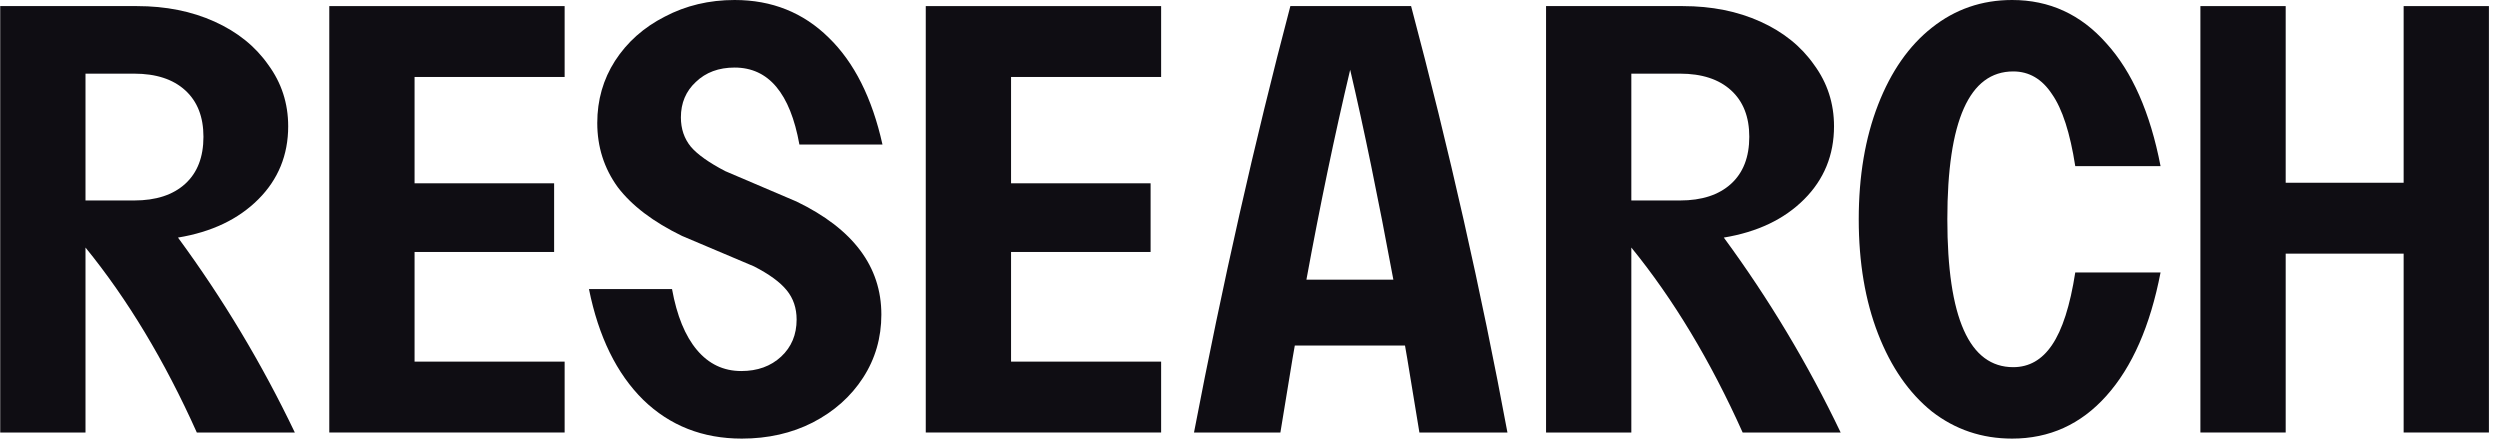 <svg width="171" height="30" viewBox="0 0 171 30" fill="none" xmlns="http://www.w3.org/2000/svg">
<g id="Sub">
<g id="text">
<path d="M0.015 0.417H9.371C11.34 0.417 13.108 0.77 14.674 1.477C16.239 2.184 17.464 3.169 18.348 4.432C19.257 5.669 19.712 7.071 19.712 8.636C19.712 10.606 19.03 12.273 17.666 13.636C16.302 15 14.472 15.871 12.174 16.25C15.255 20.442 17.919 24.886 20.166 29.583H13.462C11.265 24.684 8.727 20.467 5.848 16.932V29.583H0.015V0.417ZM9.181 13.712C10.671 13.712 11.833 13.333 12.666 12.576C13.499 11.818 13.916 10.745 13.916 9.356C13.916 7.992 13.499 6.932 12.666 6.174C11.833 5.417 10.671 5.038 9.181 5.038H5.848V13.712H9.181Z" fill="#0F0D13"/>
<path d="M38.621 0.417V5.265H28.356V12.538H37.902V17.235H28.356V24.735H38.621V29.583H22.523V0.417H38.621Z" fill="#0F0D13"/>
<path d="M54.679 9.886C54.047 6.376 52.57 4.621 50.247 4.621C49.161 4.621 48.277 4.949 47.595 5.606C46.914 6.237 46.573 7.045 46.573 8.03C46.573 8.813 46.8 9.482 47.255 10.038C47.709 10.568 48.492 11.124 49.603 11.704L54.489 13.788C58.353 15.657 60.285 18.232 60.285 21.515C60.285 23.106 59.868 24.546 59.035 25.833C58.202 27.121 57.053 28.144 55.588 28.901C54.148 29.634 52.532 30 50.739 30C48.063 30 45.815 29.116 43.997 27.349C42.179 25.556 40.941 23.03 40.285 19.773H45.967C46.295 21.591 46.863 22.98 47.671 23.939C48.479 24.899 49.489 25.379 50.702 25.379C51.813 25.379 52.722 25.05 53.429 24.394C54.136 23.737 54.489 22.891 54.489 21.856C54.489 21.073 54.262 20.404 53.807 19.849C53.353 19.293 52.608 18.75 51.573 18.22L46.648 16.136C44.679 15.177 43.214 14.066 42.255 12.803C41.32 11.515 40.853 10.05 40.853 8.409C40.853 6.843 41.257 5.429 42.065 4.167C42.898 2.879 44.035 1.869 45.474 1.136C46.914 0.379 48.505 0 50.247 0C52.797 0 54.944 0.859 56.686 2.576C58.429 4.268 59.654 6.705 60.361 9.886H54.679Z" fill="#0F0D13"/>
<path d="M79.421 0.417V5.265H69.156V12.538H78.701V17.235H69.156V24.735H79.421V29.583H63.322V0.417H79.421Z" fill="#0F0D13"/>
<path d="M81.67 29.583C83.615 19.432 85.811 9.71 88.261 0.417H96.519C99.12 10.215 101.317 19.937 103.109 29.583H97.087C96.683 27.109 96.405 25.417 96.253 24.508L96.102 23.636H88.564L88.412 24.508C88.261 25.417 87.983 27.109 87.579 29.583H81.67ZM95.306 19.129C94.271 13.548 93.286 8.763 92.352 4.773C91.291 9.242 90.294 14.028 89.359 19.129H95.306Z" fill="#0F0D13"/>
<path d="M105.75 0.417H115.106C117.075 0.417 118.843 0.77 120.409 1.477C121.974 2.184 123.199 3.169 124.083 4.432C124.992 5.669 125.447 7.071 125.447 8.636C125.447 10.606 124.765 12.273 123.401 13.636C122.038 15 120.207 15.871 117.909 16.25C120.99 20.442 123.654 24.886 125.901 29.583H119.197C117 24.684 114.462 20.467 111.583 16.932V29.583H105.75V0.417ZM114.916 13.712C116.406 13.712 117.568 13.333 118.401 12.576C119.235 11.818 119.651 10.745 119.651 9.356C119.651 7.992 119.235 6.932 118.401 6.174C117.568 5.417 116.406 5.038 114.916 5.038H111.583V13.712H114.916Z" fill="#0F0D13"/>
<path d="M137.63 30C135.559 30 133.729 29.381 132.138 28.144C130.572 26.881 129.347 25.114 128.463 22.841C127.58 20.568 127.138 17.954 127.138 15C127.138 12.046 127.58 9.432 128.463 7.159C129.347 4.886 130.572 3.131 132.138 1.894C133.729 0.631 135.559 0 137.63 0C140.181 0 142.327 0.985 144.069 2.955C145.837 4.899 147.074 7.702 147.782 11.364H141.948C141.595 9.091 141.064 7.449 140.357 6.439C139.676 5.404 138.792 4.886 137.706 4.886C134.701 4.886 133.198 8.258 133.198 15C133.198 21.742 134.701 25.114 137.706 25.114C138.792 25.114 139.676 24.609 140.357 23.599C141.064 22.563 141.595 20.909 141.948 18.636H147.782C147.074 22.298 145.837 25.114 144.069 27.083C142.327 29.028 140.181 30 137.63 30Z" fill="#0F0D13"/>
<path d="M156.341 0.417V12.5H164.409V0.417H170.242V29.583H164.409V17.349H156.341V29.583H150.507V0.417H156.341Z" fill="#0F0D13"/>
</g>
</g>
</svg>
